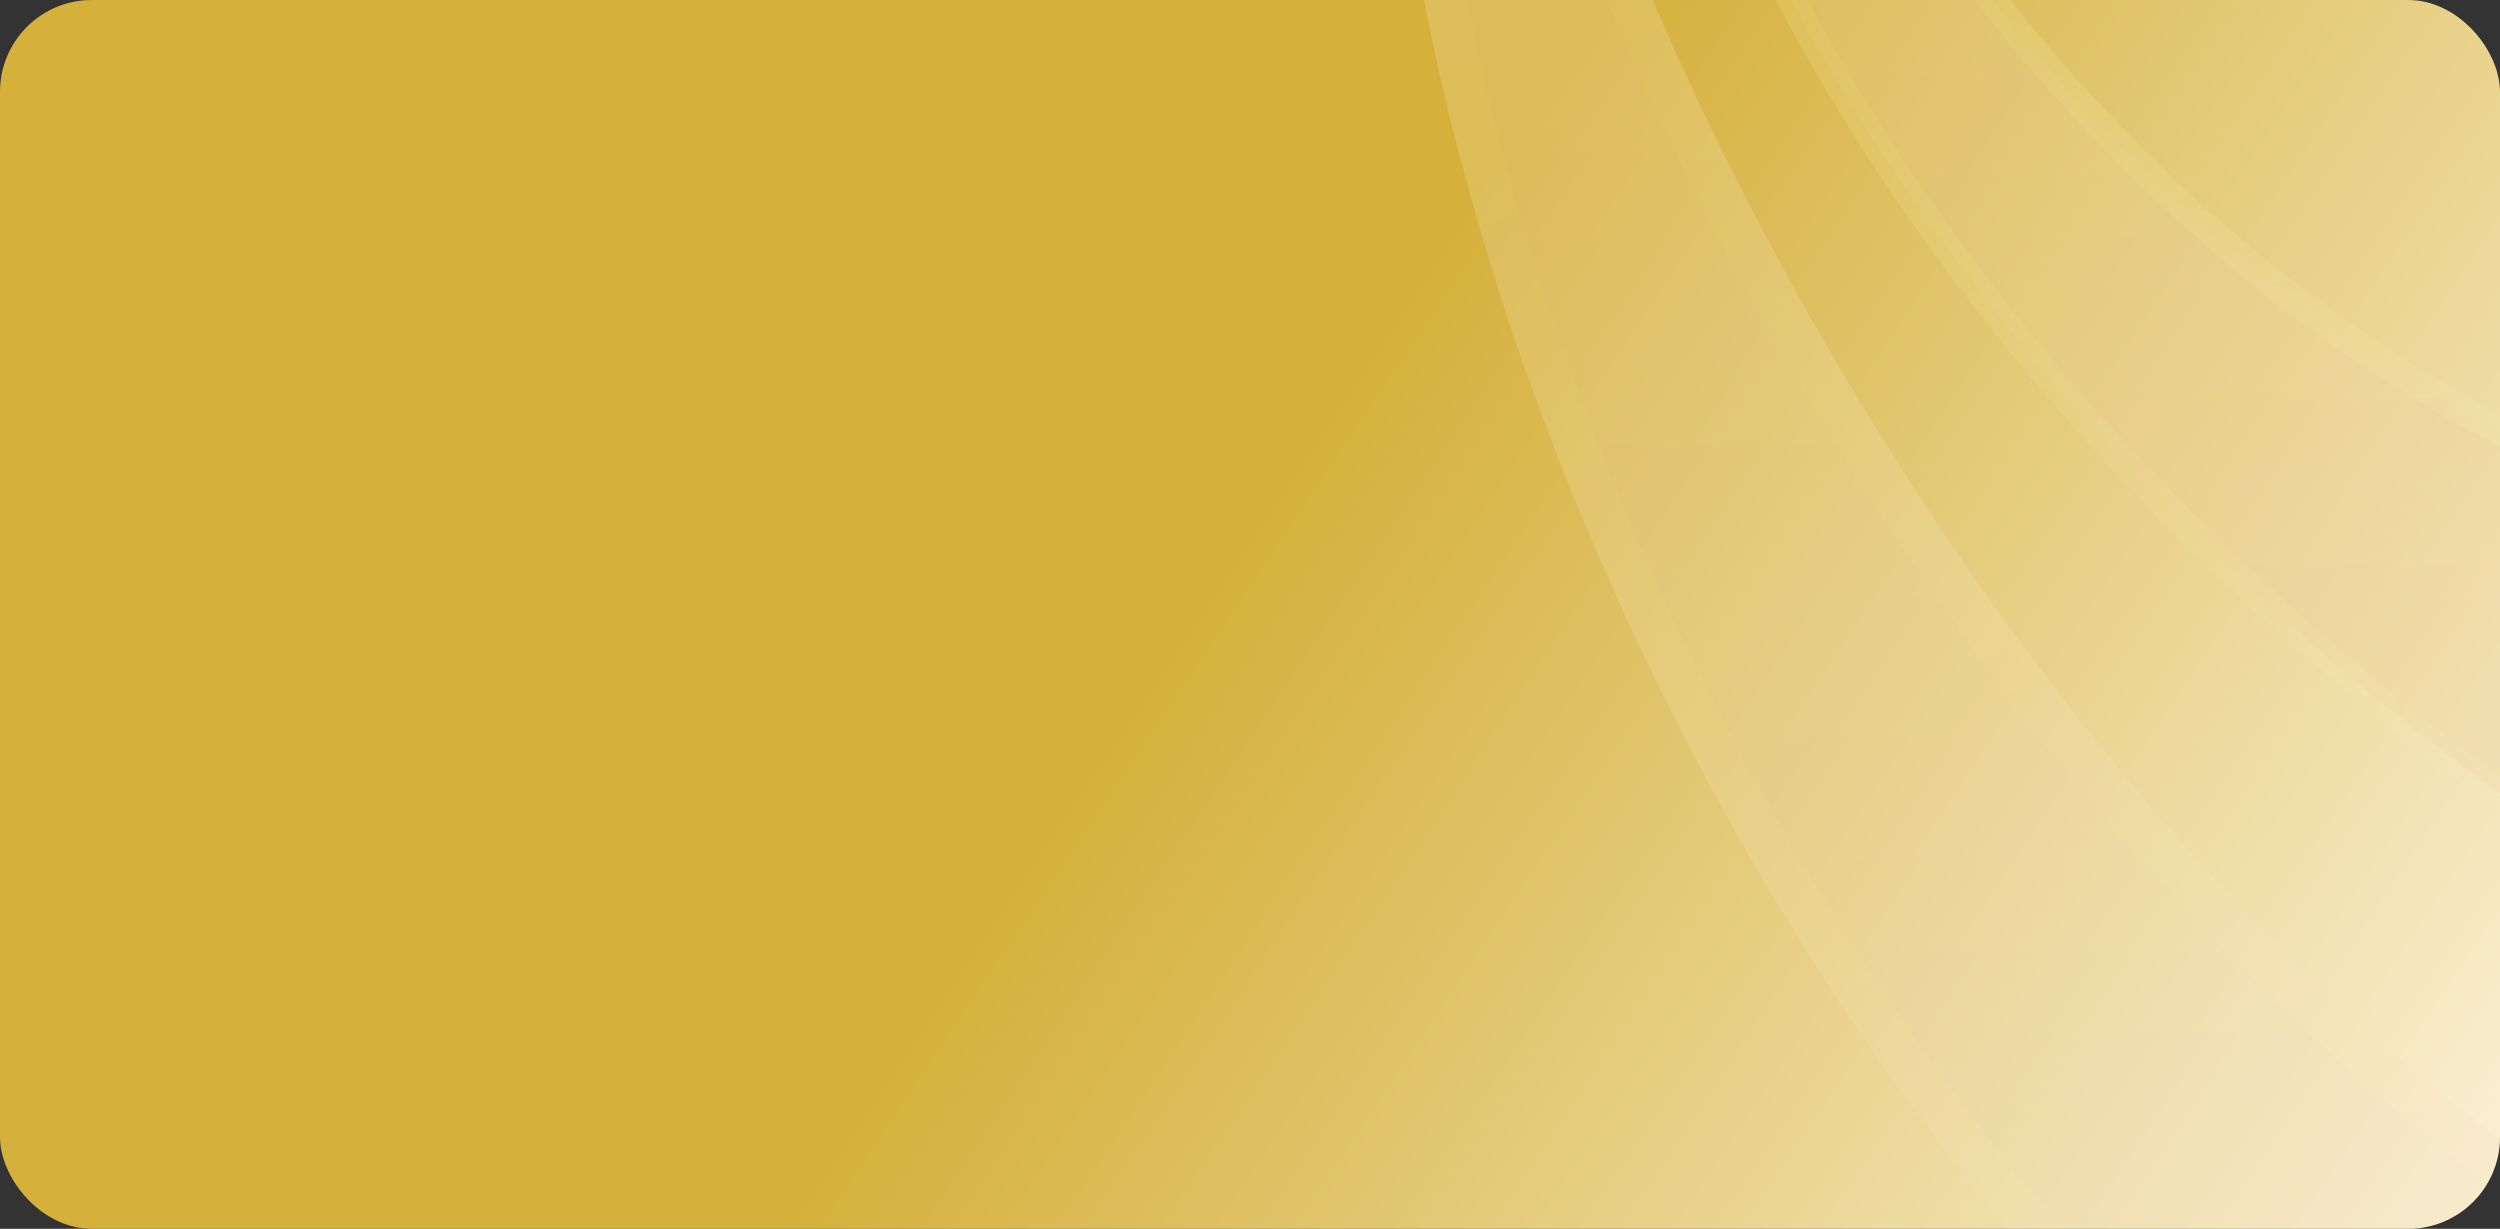 <svg width="354" height="174" viewBox="0 0 354 174" fill="none" xmlns="http://www.w3.org/2000/svg">
<rect x="0" y="0" width="354" height="174" fill="#333333" stroke="none"/>
<g clip-path="url(#clip0_1924_13928)">
<rect width="354" height="174" rx="13" fill="url(#paint0_linear_1924_13928)"/>
<g opacity="0.2">
<path d="M406.208 79.492C315.296 61.425 264.973 -16.364 251.176 -53L234.619 -45.096C268.034 60.296 362.935 124.283 406.208 143.103V79.492Z" fill="url(#paint1_linear_1924_13928)" stroke="url(#paint2_linear_1924_13928)" stroke-width="4"/>
<path d="M404.703 192.411C307.391 158.159 234.243 27.926 216.557 -40.955L200 -33.051C210.536 90.408 304.986 234.568 404.703 250V192.411Z" fill="url(#paint3_linear_1924_13928)" stroke="url(#paint4_linear_1924_13928)" stroke-width="6"/>
</g>
</g>
<defs>
<linearGradient id="paint0_linear_1924_13928" x1="194.5" y1="48.333" x2="382.23" y2="174.349" gradientUnits="userSpaceOnUse">
<stop stop-color="#D5B03B"/>
<stop offset="1" stop-color="#FFF9E8"/>
</linearGradient>
<linearGradient id="paint1_linear_1924_13928" x1="320.414" y1="-53" x2="320.414" y2="143.103" gradientUnits="userSpaceOnUse">
<stop stop-color="#FCE7C7"/>
<stop offset="1" stop-color="#E4BD85"/>
</linearGradient>
<linearGradient id="paint2_linear_1924_13928" x1="320.414" y1="-53" x2="320.414" y2="143.103" gradientUnits="userSpaceOnUse">
<stop stop-color="#FFFCBC"/>
<stop offset="1" stop-color="#FFFCBC" stop-opacity="0"/>
</linearGradient>
<linearGradient id="paint3_linear_1924_13928" x1="302.352" y1="-40.955" x2="302.352" y2="250" gradientUnits="userSpaceOnUse">
<stop stop-color="#FFF0D8"/>
<stop offset="1" stop-color="#E2CDAE"/>
</linearGradient>
<linearGradient id="paint4_linear_1924_13928" x1="259.078" y1="-34.556" x2="340.776" y2="259.022" gradientUnits="userSpaceOnUse">
<stop stop-color="#FFF9D9"/>
<stop offset="1" stop-color="#EED2A8"/>
</linearGradient>
<clipPath id="clip0_1924_13928">
<rect width="354" height="174" rx="13" fill="white"/>
</clipPath>
</defs>
</svg>
